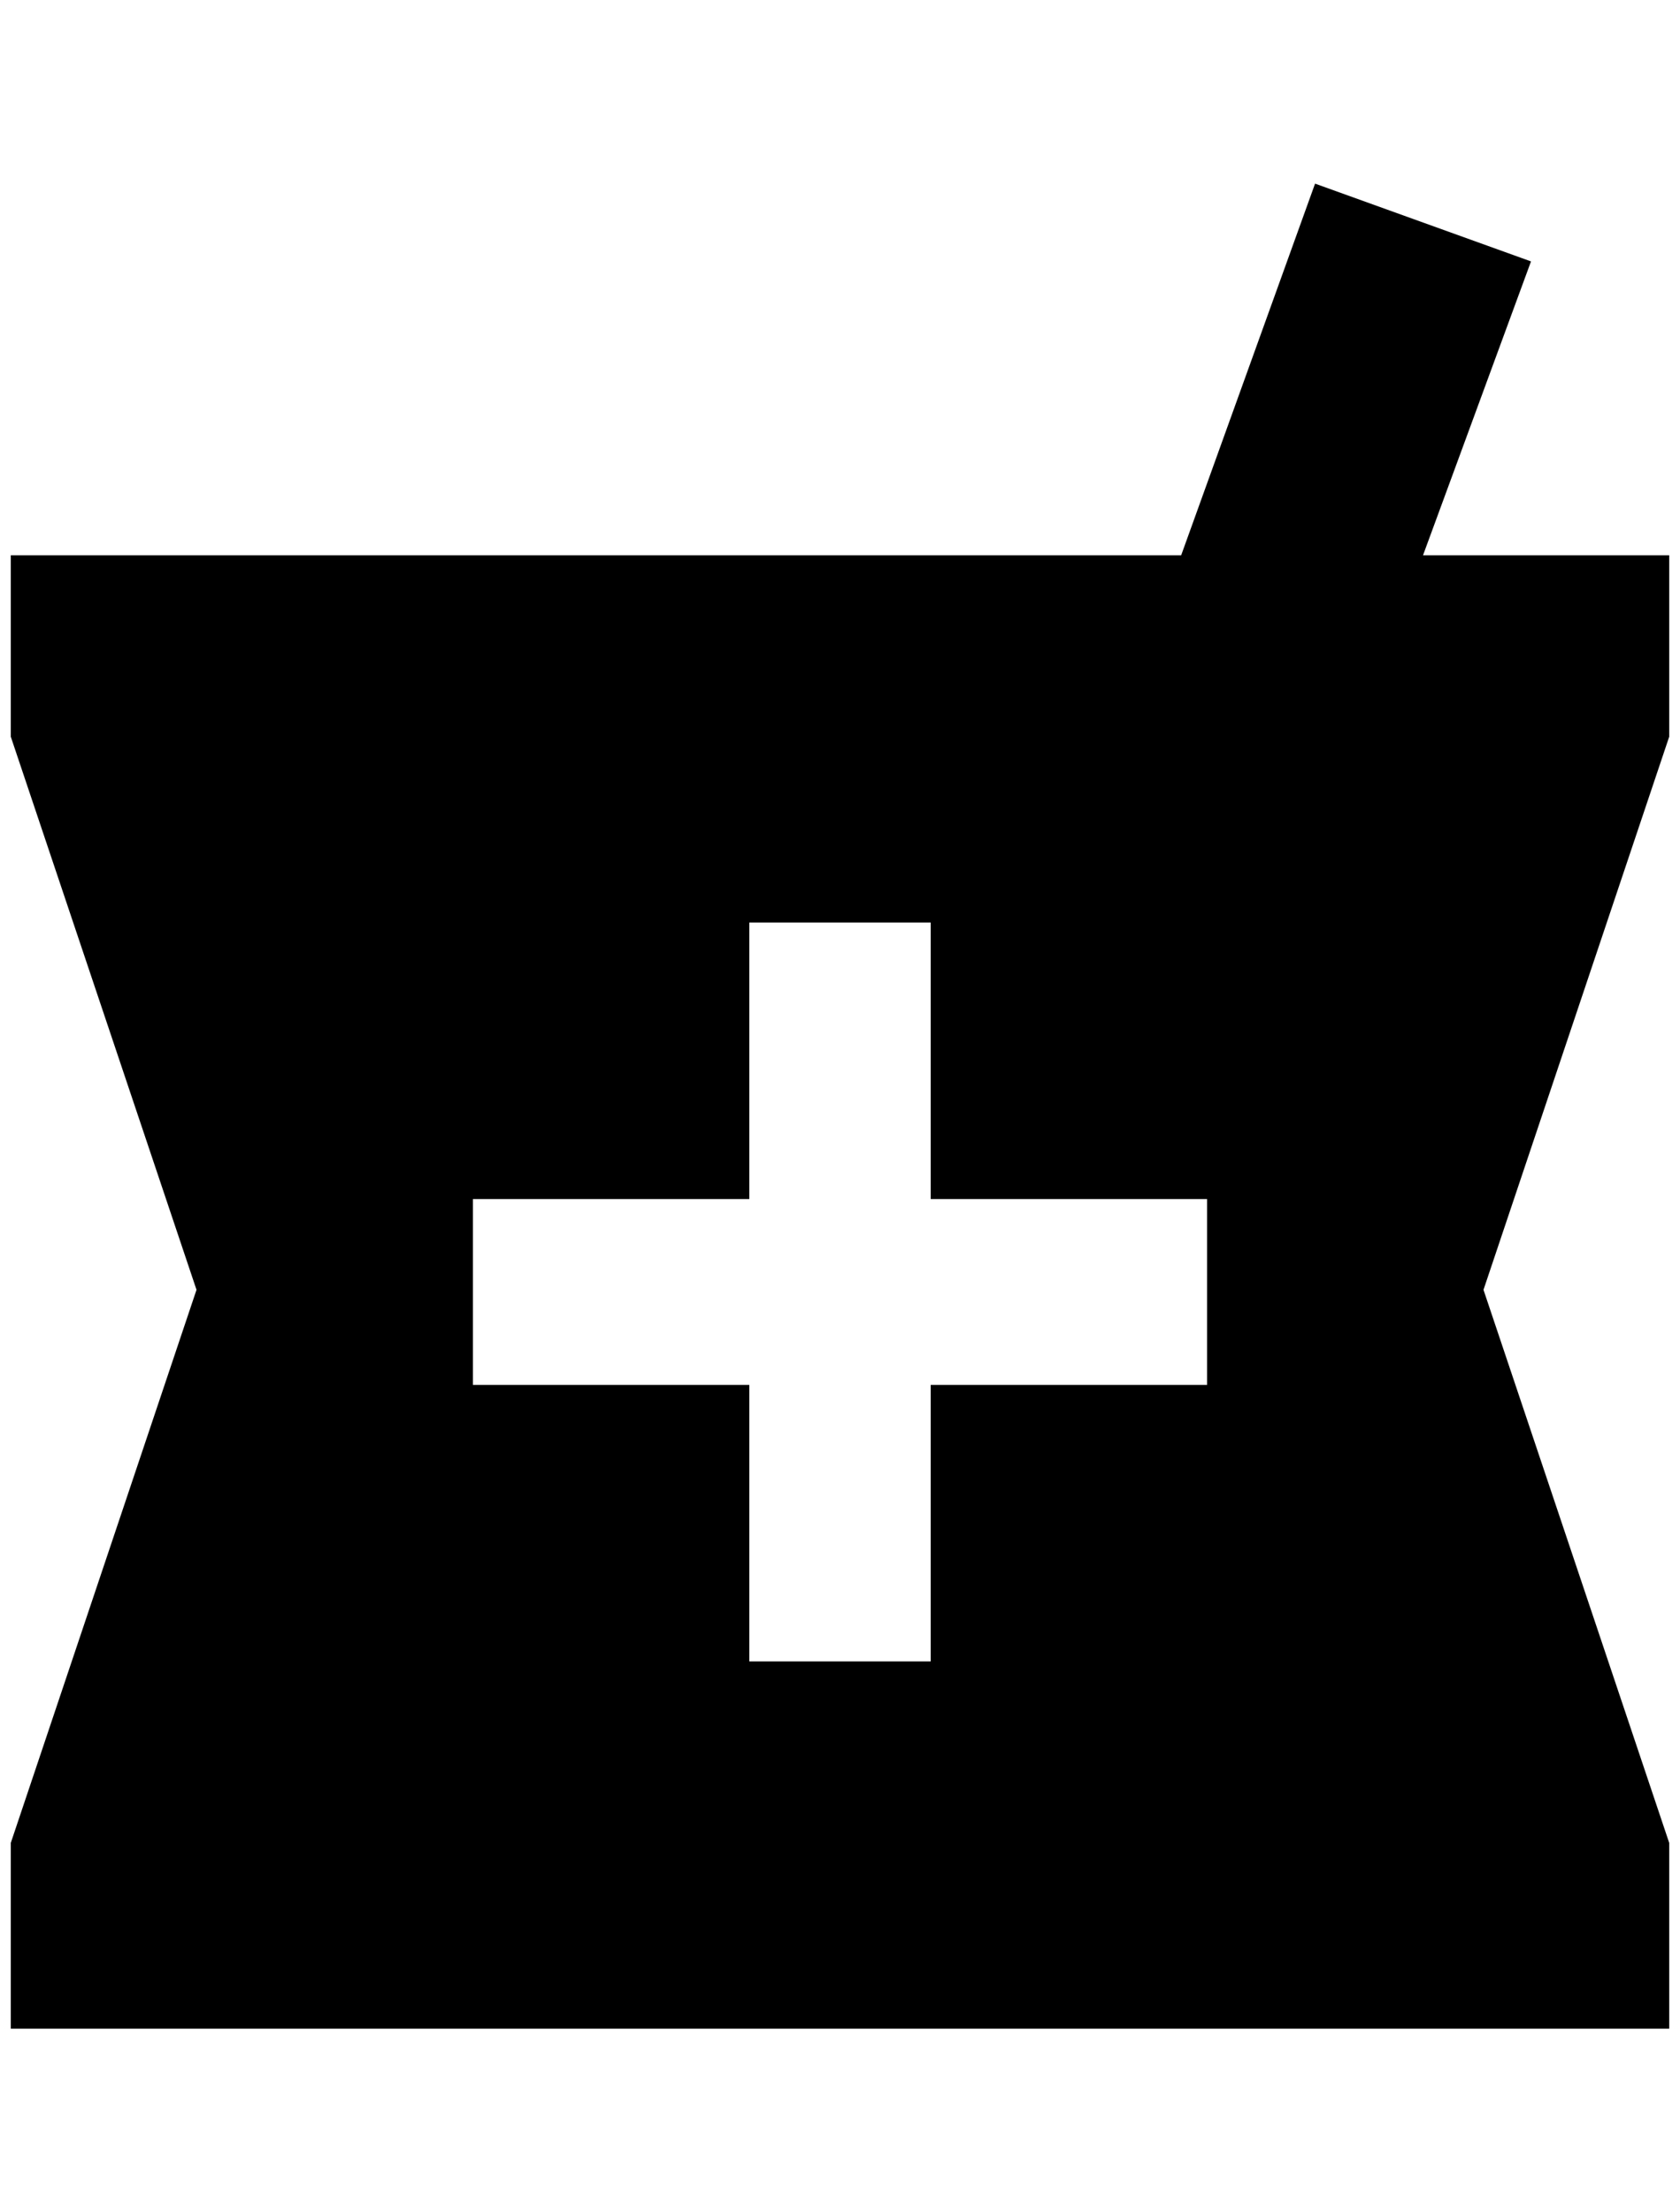 <?xml version="1.0" standalone="no"?>
<!DOCTYPE svg PUBLIC "-//W3C//DTD SVG 1.1//EN" "http://www.w3.org/Graphics/SVG/1.1/DTD/svg11.dtd" >
<svg xmlns="http://www.w3.org/2000/svg" xmlns:xlink="http://www.w3.org/1999/xlink" version="1.1" viewBox="-10 0 1556 2048">
   <path fill="currentColor"
d="M1108 1282h-256v256h-168v-256h-256v-172h256v-256h168v256h256v172zM1536 514h-228l100 -272l-200 -72l-124 344h-1084v168l172 512l-172 512v172h1536v-172l-172 -512l172 -512v-168z" />
</svg>
